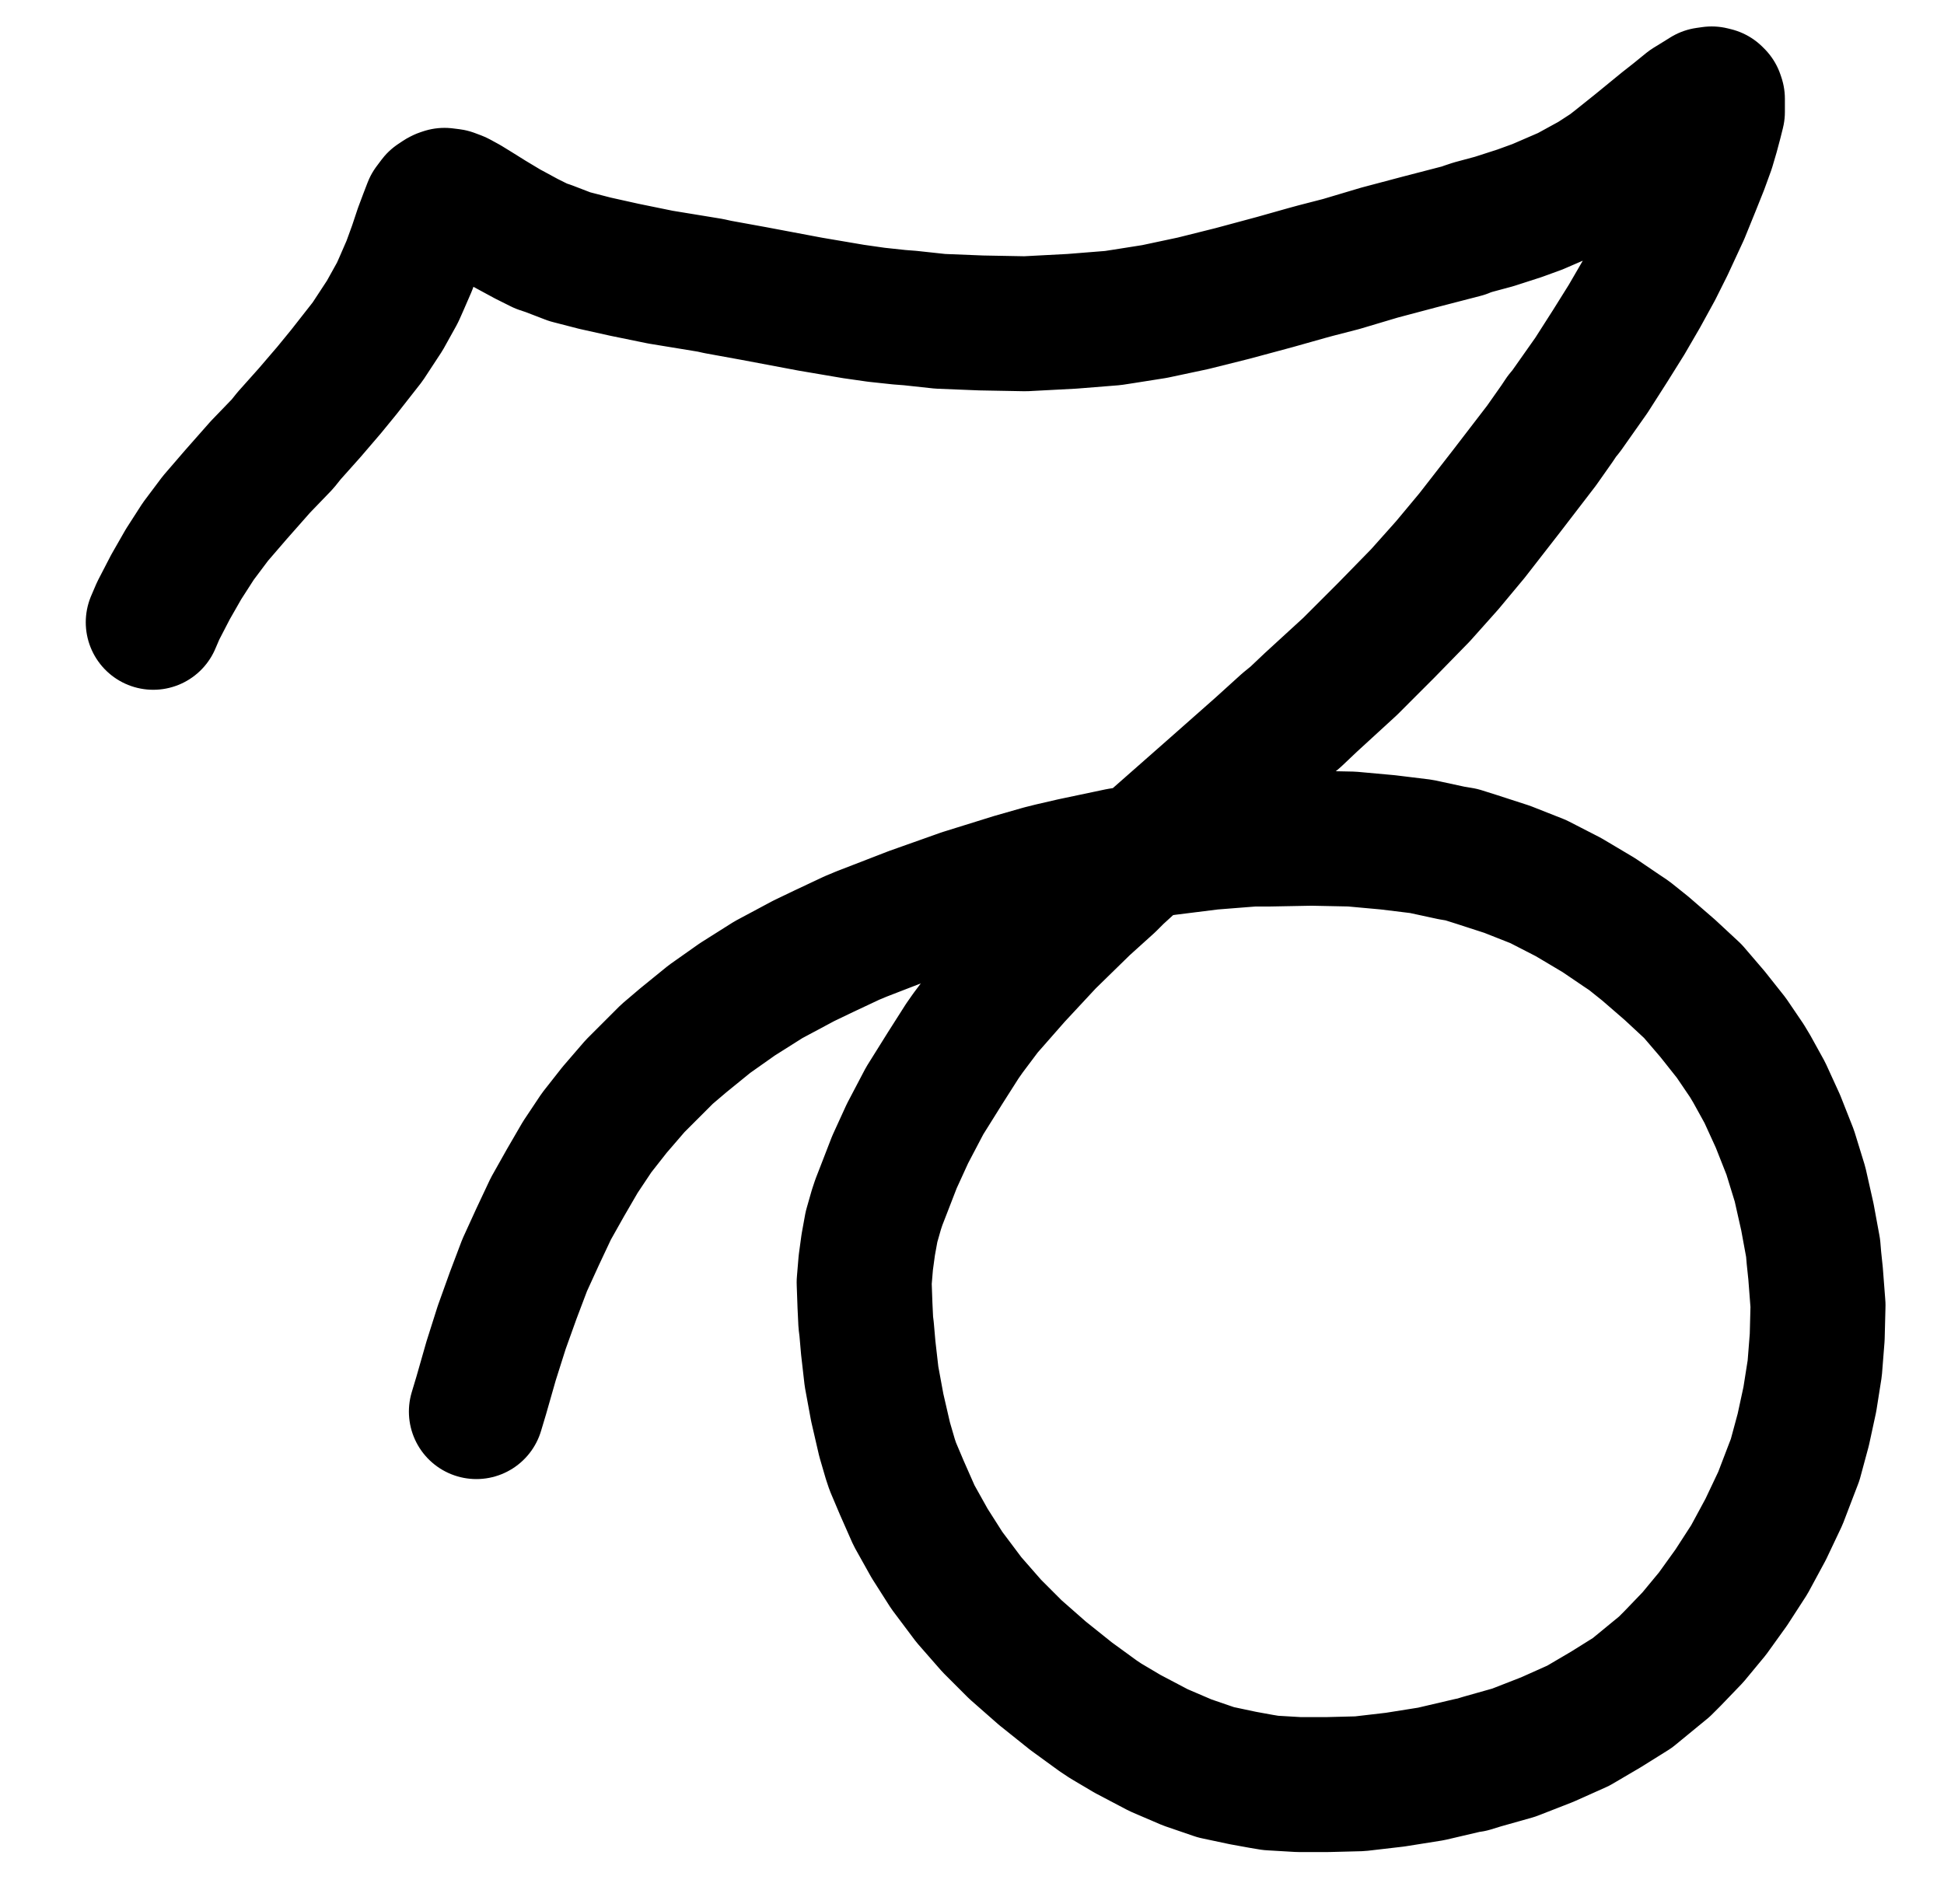 <?xml version="1.0" encoding="UTF-8" standalone="no"?>
<!-- Created with Inkscape (http://www.inkscape.org/) -->

<svg
   version="1.1"
   id="svg1"
   width="380.213"
   height="372.413"
   viewBox="0 0 380.213 372.413"
   sodipodi:docname="Capricorn2.pdf"
   xmlns:inkscape="http://www.inkscape.org/namespaces/inkscape"
   xmlns:sodipodi="http://sodipodi.sourceforge.net/DTD/sodipodi-0.dtd"
   xmlns="http://www.w3.org/2000/svg"
   xmlns:svg="http://www.w3.org/2000/svg">
  <defs
     id="defs1">
    <clipPath
       clipPathUnits="userSpaceOnUse"
       id="clipPath2">
      <path
         d="M -234.08,-488.64 V 633.76 H 559.52 V -488.64 Z"
         clip-rule="evenodd"
         id="path2" />
    </clipPath>
  </defs>
  <sodipodi:namedview
     id="namedview1"
     pagecolor="#505050"
     bordercolor="#eeeeee"
     borderopacity="1"
     inkscape:showpageshadow="0"
     inkscape:pageopacity="0"
     inkscape:pagecheckerboard="0"
     inkscape:deskcolor="#505050">
    <inkscape:page
       x="0"
       y="0"
       inkscape:label="1"
       id="page1"
       width="380.213"
       height="372.413"
       margin="0"
       bleed="0" />
  </sodipodi:namedview>
  <g
     id="g1"
     inkscape:groupmode="layer"
     inkscape:label="1">
    <path
       id="path1"
       d="m 0,0 0.96,-2.24 2.4,-4.64 2.56,-4.48 2.88,-4.48 3.36,-4.48 4,-4.64 4.8,-5.44 4.32,-4.48 1.28,-1.6 4,-4.48 3.84,-4.48 2.88,-3.52 4.64,-5.92 L 45.28,-60 47.68,-64.32 l 0.16,-0.32 0.64,-1.44 1.6,-3.68 1.28,-3.52 1.12,-3.36 0.96,-2.56 0.8,-2.08 0.96,-1.28 0.96,-0.64 0.32,-0.16 0.48,-0.16 1.28,0.16 1.28,0.48 1.76,0.96 2.08,1.28 2.56,1.6 3.2,1.92 3.84,2.08 2.88,1.44 1.44,0.48 4.16,1.6 4.96,1.28 5.76,1.28 7.04,1.44 9.76,1.6 1.44,0.32 1.76,0.32 5.28,0.96 11.04,2.08 8.48,1.44 4.48,0.64 4.48,0.48 2.08,0.16 5.92,0.64 8,0.32 8.64,0.16 9.12,-0.48 8,-0.64 2.08,-0.32 6.08,-0.96 7.52,-1.6 7.68,-1.92 8.32,-2.24 6.24,-1.76 1.76,-0.48 4.96,-1.28 7.52,-2.24 7.84,-2.08 8.64,-2.24 0.32,-0.16 1.44,-0.48 4.16,-1.12 4.96,-1.6 3.52,-1.28 5.92,-2.56 4.96,-2.72 3.2,-2.08 1.44,-1.12 4,-3.2 5.28,-4.32 2.24,-1.76 2.56,-2.08 2.08,-1.28 1.28,-0.8 1.12,-0.16 0.64,0.16 0.32,0.32 0.16,0.48 v 1.12 1.44 l -0.48,1.92 -0.64,2.4 -0.8,2.72 -1.28,3.52 -1.6,4 -2.08,5.12 -3.04,6.56 -1.28,2.56 -0.96,1.92 -2.72,4.96 -2.88,4.96 -3.2,5.12 -3.68,5.76 -4.96,7.04 -0.8,0.96 -0.96,1.44 -3.04,4.32 -6.88,8.96 -6.72,8.64 -4.8,5.76 -1.28,1.44 -4,4.48 L 241.12,1.6 234.08,8.64 226.4,15.68 223.36,18.56 221.6,20 216.48,24.64 l -9.6,8.48 -14.72,12.96 -3.68,3.36 -1.6,1.6 -4.96,4.48 -7.04,6.88 -6.4,6.88 -5.76,6.56 -3.36,4.48 -1.12,1.6 -3.36,5.28 -4,6.4 -3.36,6.4 -2.56,5.6 -1.92,4.96 -1.12,2.88 -0.48,1.44 -0.96,3.36 -0.64,3.52 -0.48,3.52 -0.32,3.84 0.16,4.48 0.16,3.36 0.16,1.28 0.32,3.68 0.64,5.6 1.12,6.08 1.44,6.24 1.12,3.84 0.48,1.44 1.76,4.16 2.4,5.44 3.04,5.44 3.36,5.28 3.84,5.12 0.48,0.64 1.12,1.28 3.36,3.84 4.64,4.64 5.28,4.64 5.6,4.48 5.28,3.84 1.44,0.96 4.32,2.56 6.08,3.2 5.6,2.4 5.6,1.92 5.28,1.12 3.52,0.64 1.92,0.32 5.44,0.32 h 5.76 L 236,227.2 l 6.88,-0.8 7.04,-1.12 7.52,-1.76 h 0.32 l 2.08,-0.64 6.24,-1.76 6.56,-2.56 6.08,-2.72 5.44,-3.2 5.12,-3.2 4.48,-3.68 1.76,-1.44 1.6,-1.6 4,-4.16 3.84,-4.64 3.68,-5.12 3.52,-5.44 3.2,-5.92 2.88,-6.08 2.08,-5.44 0.8,-2.08 1.6,-5.92 1.28,-5.92 0.96,-6.08 0.48,-6.08 0.16,-6.24 -0.48,-6.24 -0.32,-3.04 -0.16,-1.92 -1.12,-6.08 -1.44,-6.4 -1.92,-6.24 -2.4,-6.08 -2.56,-5.6 -2.56,-4.64 -0.96,-1.6 -3.04,-4.48 -3.68,-4.64 L 301.12,72.16 296.64,68 291.84,63.84 288.64,61.28 287.2,60.32 282.72,57.28 276.8,53.76 270.88,50.72 264.8,48.32 258.88,46.4 l -3.04,-0.96 -1.92,-0.32 L 248,43.84 l -6.56,-0.8 -7.04,-0.64 -7.84,-0.16 -8.48,0.16 h -3.04 l -2.08,0.16 -6.08,0.48 L 197.92,44.16 188.96,45.6 179.84,47.52 l -4.16,0.96 -1.92,0.48 -5.6,1.6 -9.76,3.04 -9.92,3.52 -9.92,3.84 -1.92,0.8 -5.44,2.56 -4,1.92 -6.88,3.68 -6.08,3.84 -5.44,3.84 -5.12,4.16 -3.2,2.72 -1.92,1.92 -4.32,4.32 -4,4.64 -3.52,4.48 -3.2,4.8 -2.88,4.96 -2.88,5.12 -2.56,5.44 -2.56,5.6 -2.24,5.92 -2.24,6.24 -2.08,6.56 -1.92,6.72 -0.96,3.2"
       style="fill:none;stroke:#000000;stroke-width:26.4;stroke-linecap:round;stroke-linejoin:round;stroke-miterlimit:10;stroke-dasharray:none;stroke-opacity:1"
       transform="translate(29.973,121.733)"
       clip-path="url(#clipPath2)" />
  </g>
</svg>
